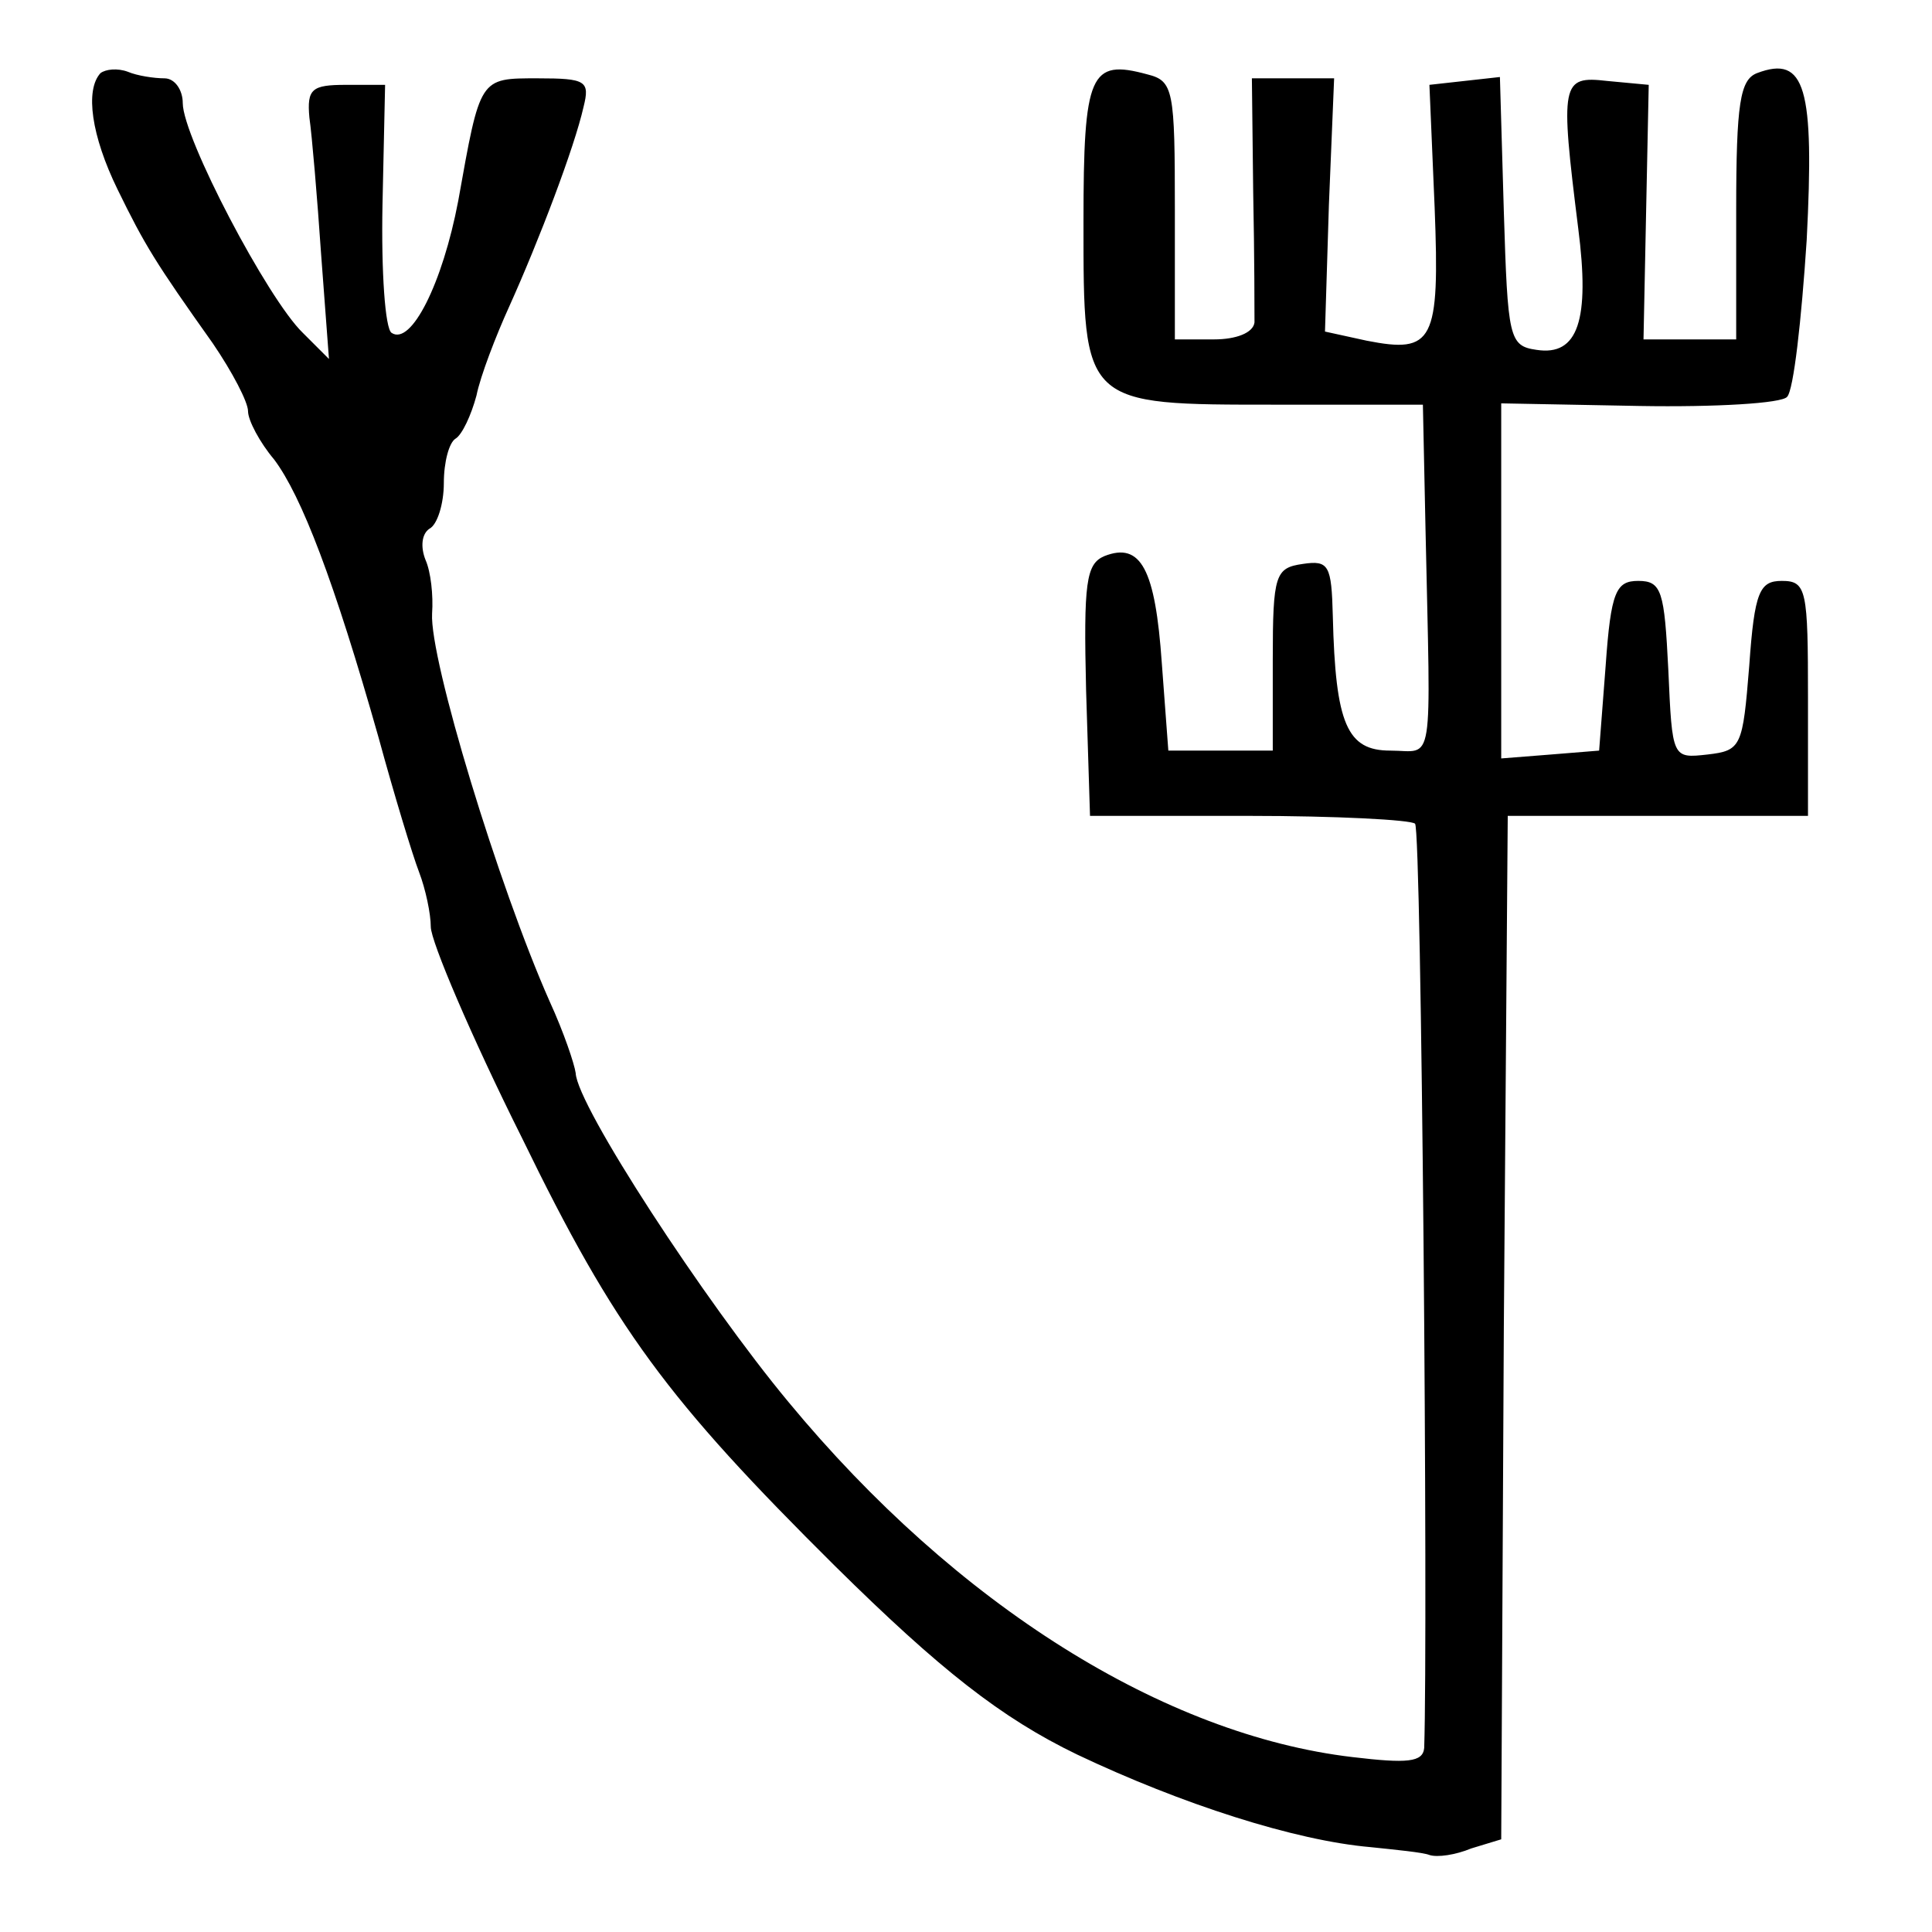 <?xml version="1.0" standalone="no"?>
<!DOCTYPE svg PUBLIC "-//W3C//DTD SVG 20010904//EN"
 "http://www.w3.org/TR/2001/REC-SVG-20010904/DTD/svg10.dtd">
<svg version="1.0" xmlns="http://www.w3.org/2000/svg"
 width="148pt" height="148pt" viewBox="0 0 148 148"
 preserveAspectRatio="xMidYMid meet">
<g transform="translate(0,148) scale(0.1,-0.1)"
fill="#000000" stroke="none">
<path d="M77 1424 c-12 -13 -7 -48 13 -89 21 -43 29 -56 73 -118 15 -22 27
-45 27 -52 0 -7 9 -24 20 -37 21 -28 46 -93 80 -213 12 -44 26 -90 31 -103 5
-13 9 -32 9 -42 0 -11 31 -84 70 -162 71 -146 111 -200 240 -328 80 -79 127
-116 185 -144 80 -38 167 -66 225 -71 19 -2 40 -4 45 -6 6 -2 20 0 32 5 l23 7
2 392 3 392 115 0 115 0 0 90 c0 83 -1 90 -20 90 -17 0 -21 -8 -25 -65 -5 -62
-6 -65 -32 -68 -27 -3 -27 -3 -30 65 -3 60 -5 68 -23 68 -17 0 -21 -8 -25 -65
l-5 -65 -37 -3 -38 -3 0 136 0 136 106 -2 c58 -1 109 2 113 7 5 5 11 59 15
120 6 117 -1 142 -38 128 -13 -5 -16 -23 -16 -105 l0 -99 -36 0 -35 0 2 98 2
97 -32 3 c-35 4 -36 -1 -22 -113 9 -70 0 -98 -32 -93 -21 3 -22 9 -25 106 l-3
103 -27 -3 -27 -3 4 -94 c4 -103 -1 -112 -52 -102 l-32 7 3 97 4 97 -32 0 -31
0 1 -87 c1 -49 1 -94 1 -100 -1 -8 -14 -13 -31 -13 l-30 0 0 99 c0 92 -1 99
-21 104 -44 12 -49 1 -49 -113 0 -141 -1 -140 148 -140 l112 0 2 -95 c4 -188
7 -170 -27 -170 -33 0 -42 20 -44 103 -1 39 -3 43 -23 40 -21 -3 -23 -8 -23
-73 l0 -70 -40 0 -40 0 -5 67 c-5 72 -16 93 -44 82 -14 -6 -16 -20 -14 -103
l3 -96 122 0 c66 0 124 -3 127 -6 5 -4 10 -617 7 -708 -1 -11 -13 -12 -55 -7
-144 17 -303 116 -432 272 -64 77 -162 227 -163 252 -1 7 -9 31 -20 55 -39 88
-92 262 -90 297 1 14 -1 32 -5 41 -4 10 -3 20 3 24 6 3 11 19 11 35 0 16 4 31
9 34 5 3 12 18 16 33 3 15 15 46 25 68 23 51 50 122 57 153 5 20 2 22 -35 22
-45 0 -44 1 -61 -94 -12 -63 -36 -111 -51 -101 -5 3 -8 47 -7 98 l2 92 -30 0
c-26 0 -30 -3 -28 -25 2 -14 6 -61 9 -105 l6 -80 -20 20 c-27 26 -92 150 -92
176 0 10 -6 19 -14 19 -8 0 -21 2 -28 5 -8 3 -17 2 -21 -1z"/>
</g>
</svg>
